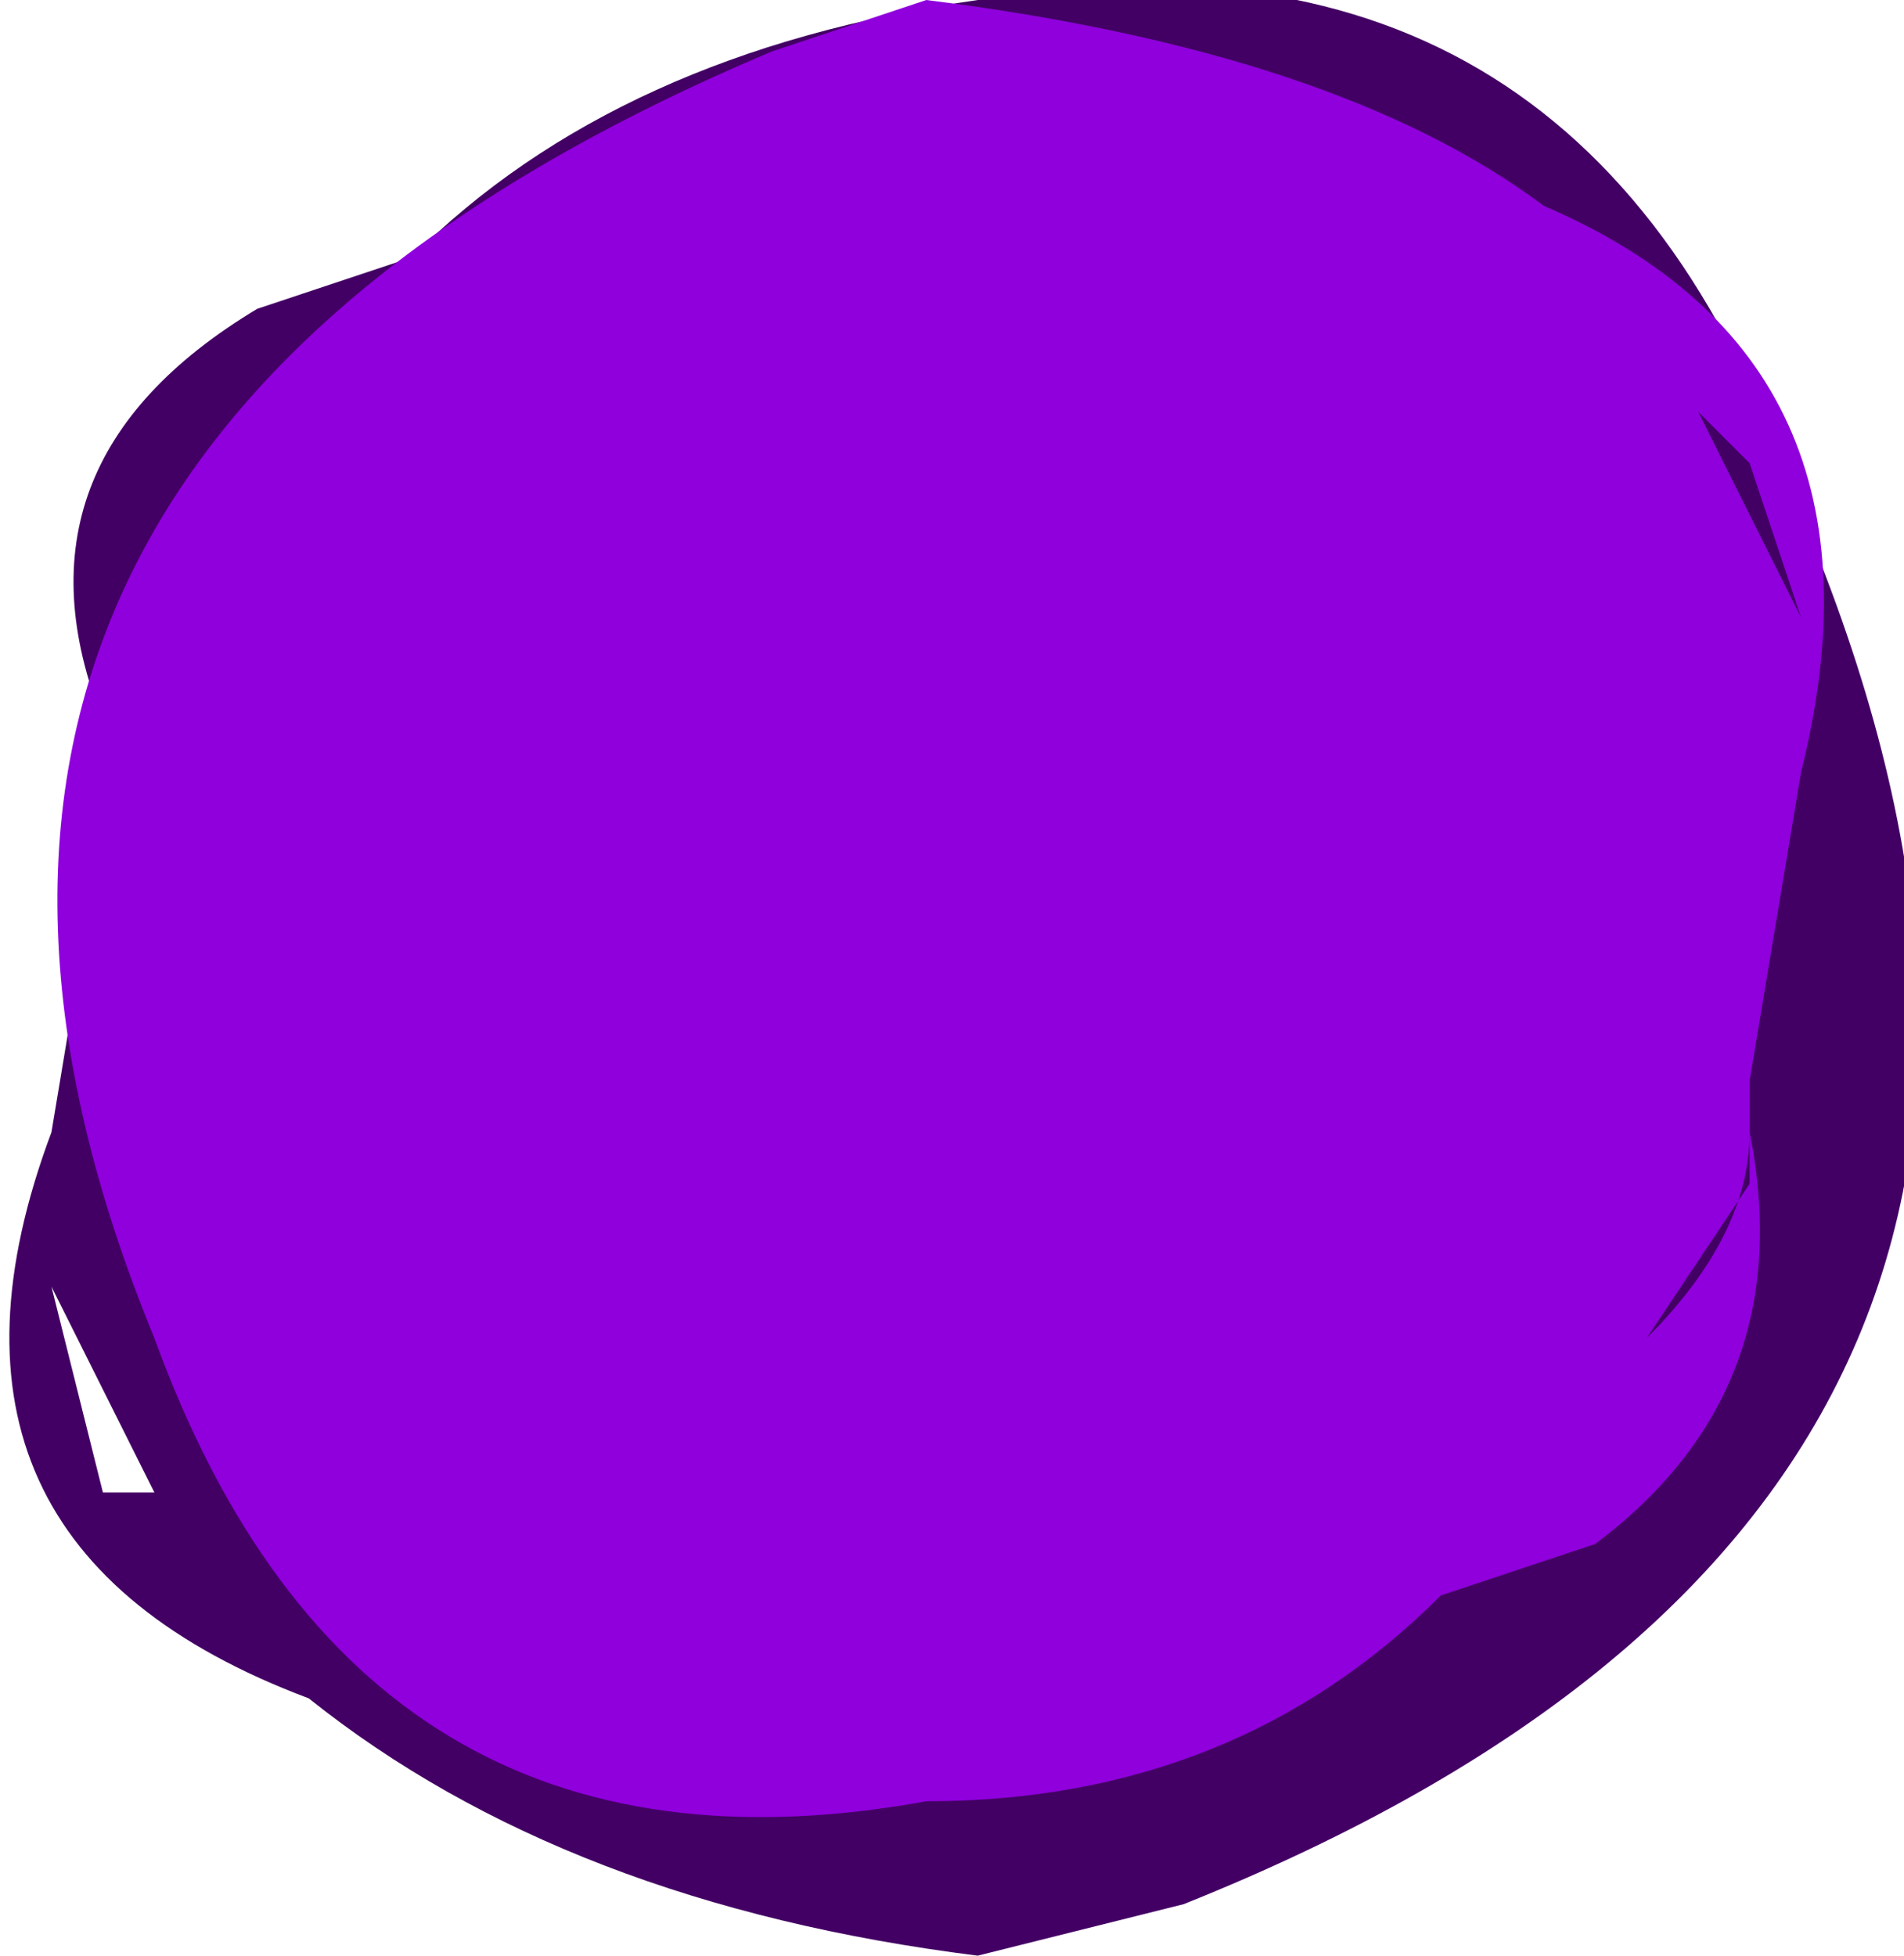 <?xml version="1.0" encoding="UTF-8" standalone="no"?>
<svg xmlns:ffdec="https://www.free-decompiler.com/flash" xmlns:xlink="http://www.w3.org/1999/xlink" ffdec:objectType="shape" height="1.9px" width="1.85px" xmlns="http://www.w3.org/2000/svg">
  <g transform="matrix(1.0, 0.0, 0.0, 1.0, 0.2, 2.0)">
    <path d="M0.1 -0.35 Q-0.3 -0.5 -0.15 -0.9 L-0.1 -1.2 -0.1 -1.3 Q-0.2 -1.55 0.05 -1.7 L0.2 -1.75 Q0.4 -1.95 0.75 -2.0 1.35 -2.1 1.55 -1.5 1.95 -0.55 0.95 -0.15 L0.75 -0.1 Q0.35 -0.15 0.1 -0.35 M-0.15 -0.8 L-0.15 -0.8 M-0.15 -0.75 L-0.1 -0.55 -0.05 -0.55 -0.15 -0.75" fill="#430064" fill-rule="evenodd" stroke="none"/>
    <path d="M1.3 -1.8 Q1.65 -1.65 1.55 -1.25 L1.5 -0.95 1.5 -0.9 Q1.55 -0.65 1.35 -0.5 L1.2 -0.45 Q1.0 -0.25 0.7 -0.25 0.15 -0.15 -0.05 -0.7 -0.4 -1.55 0.55 -1.95 L0.7 -2.0 Q1.1 -1.95 1.3 -1.8 M1.55 -1.35 L1.55 -1.35 M1.55 -1.4 L1.5 -1.55 1.45 -1.6 1.55 -1.4 M1.5 -0.85 L1.4 -0.7 Q1.5 -0.8 1.5 -0.9 L1.5 -0.85" fill="#8f00dd" fill-rule="evenodd" stroke="none"/>
  </g>
</svg>
